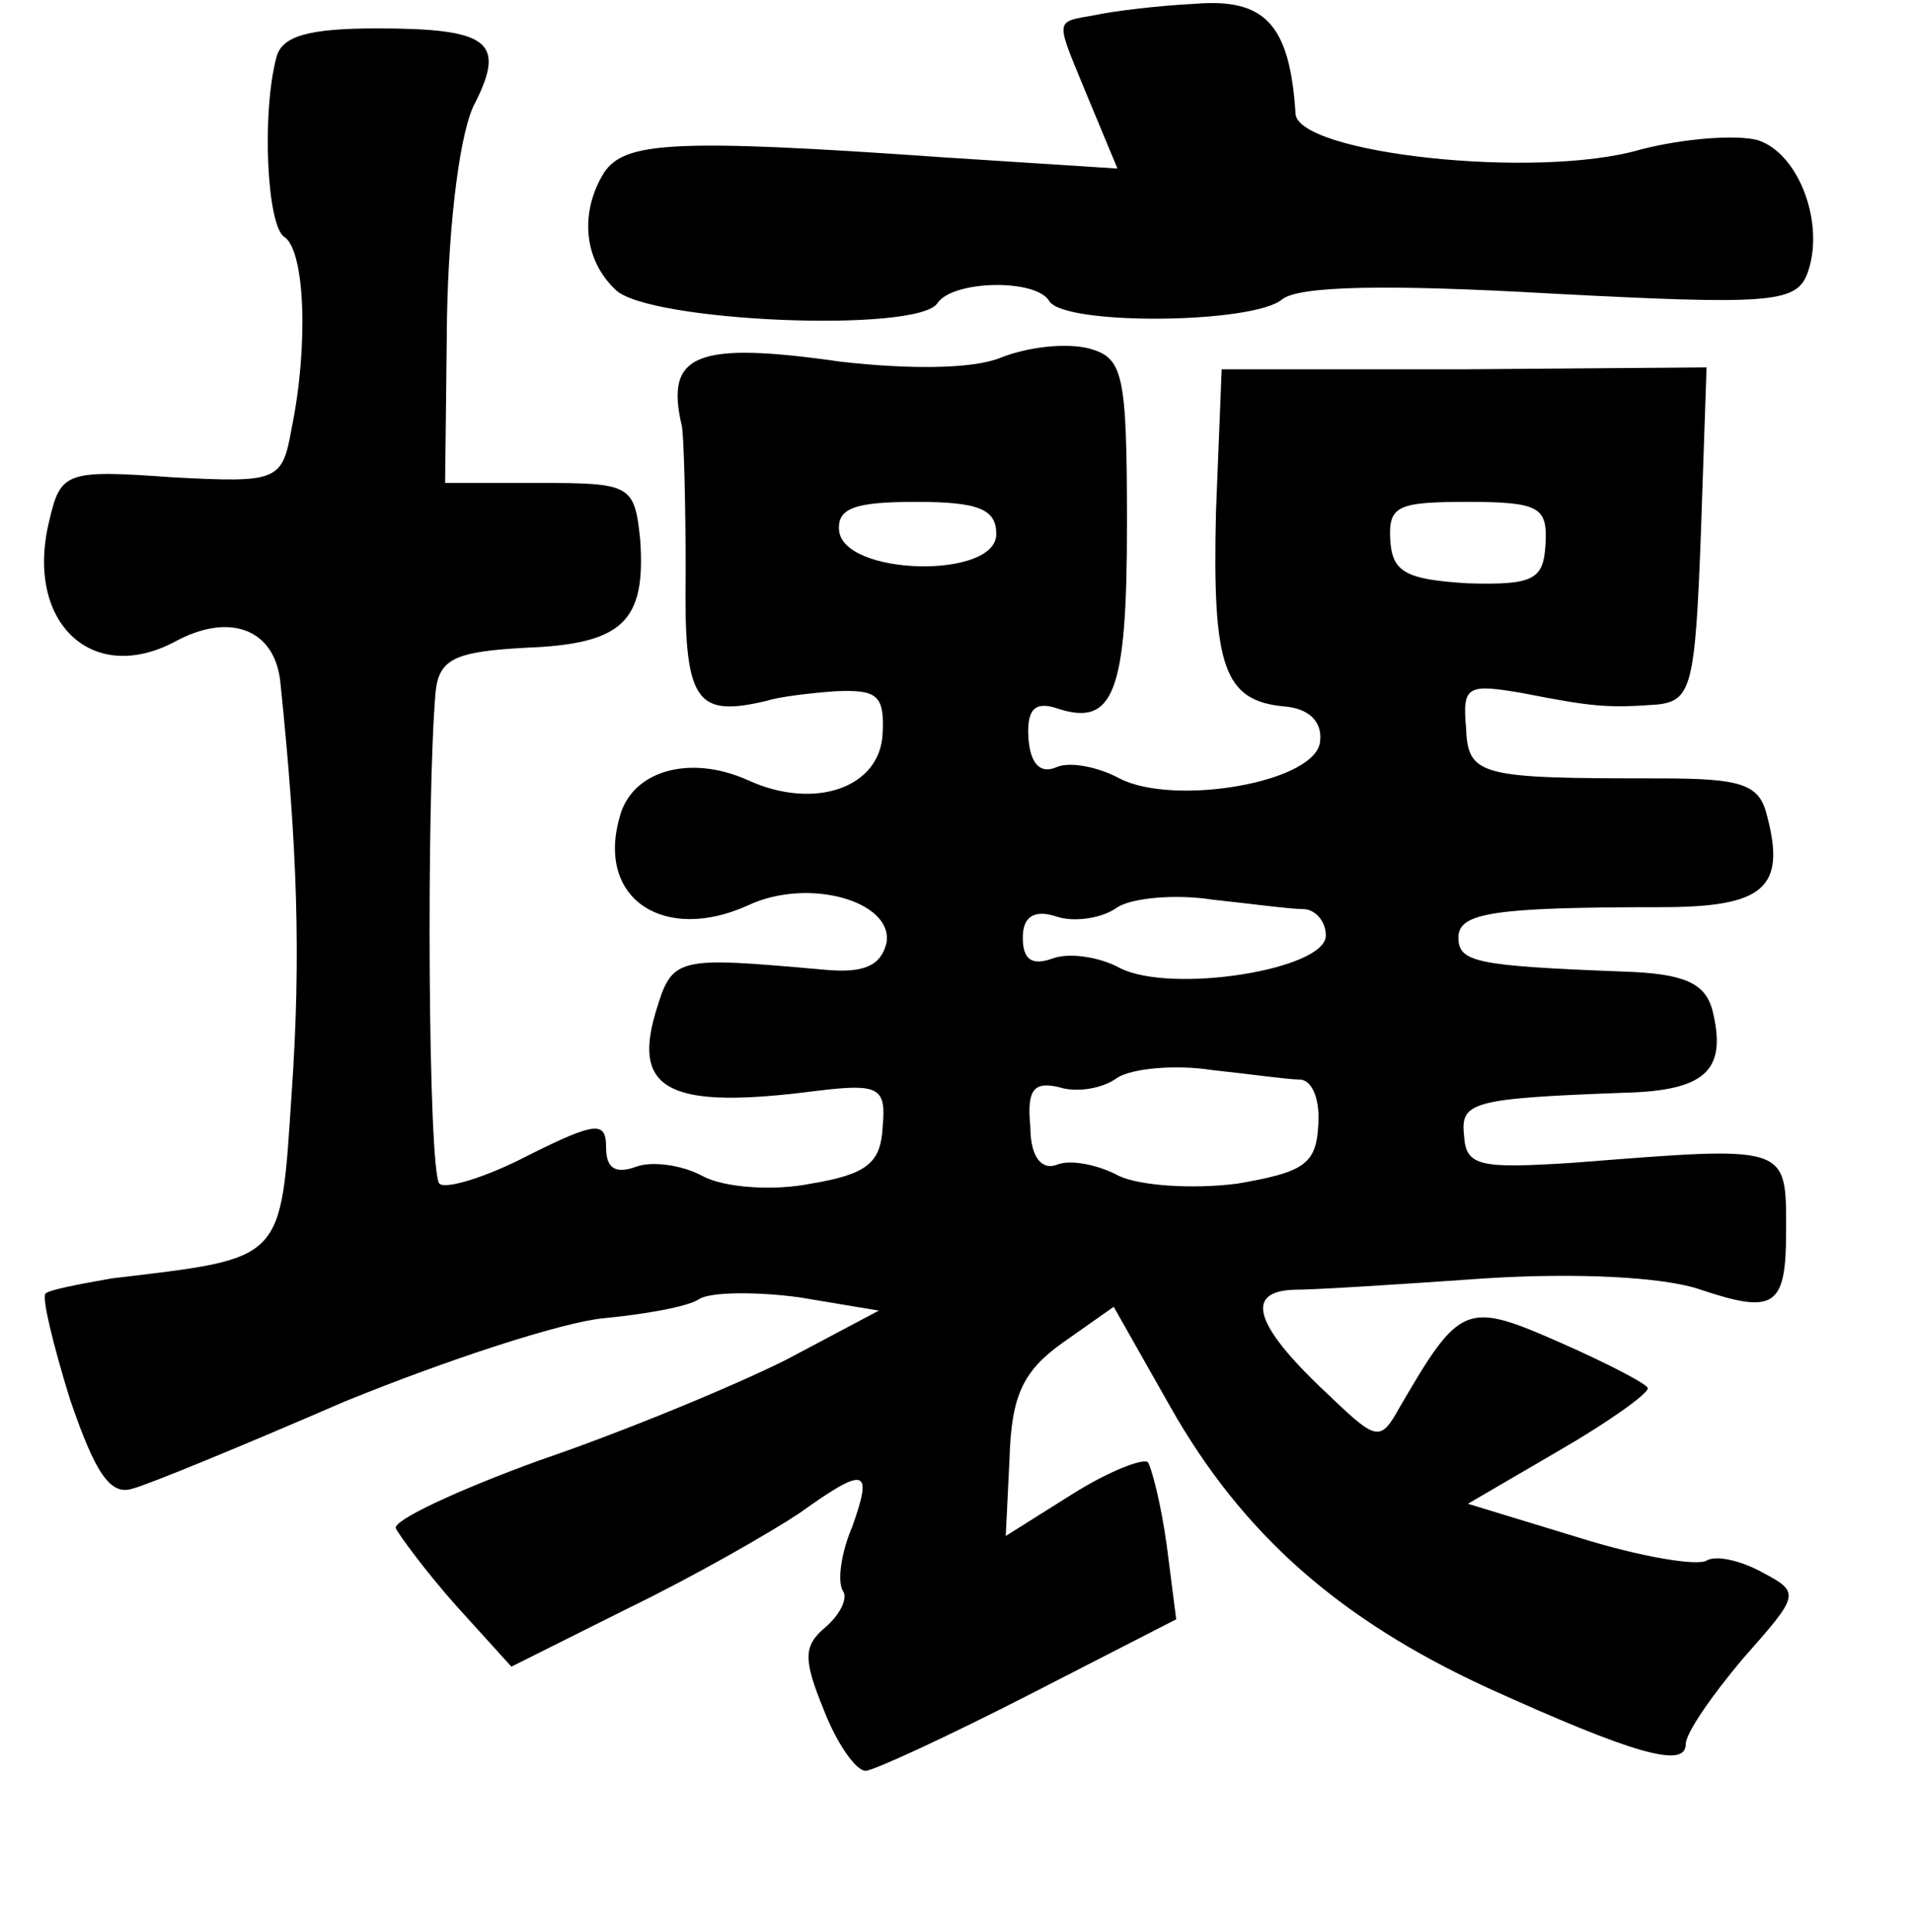 <?xml version="1.0" standalone="no"?>
<!DOCTYPE svg PUBLIC "-//W3C//DTD SVG 20010904//EN"
 "http://www.w3.org/TR/2001/REC-SVG-20010904/DTD/svg10.dtd">
<svg version="1.0" xmlns="http://www.w3.org/2000/svg"
 width="101pt" height="102pt" viewBox="0 0 101 102"
 preserveAspectRatio="xMidYMid meet">
<g transform="translate(0,102) scale(0.1,-0.1)"
fill="#000000" stroke="none">
<path d="M578 1012 c-22 -4 -21 -1 -3 -45 l15 -36 -93 6 c-142 10 -167 8 -178
-8 -13 -21 -11 -46 6 -62 17 -17 160 -23 170 -7 8 12 52 13 59 1 8 -13 108
-12 123 1 9 7 55 8 142 3 114 -6 129 -5 135 10 10 26 -4 64 -26 71 -11 3 -39
1 -62 -5 -55 -16 -181 -2 -182 19 -3 47 -16 61 -53 58 -20 -1 -44 -4 -53 -6z"/>
<path d="M146 990 c-8 -30 -5 -89 4 -95 11 -7 13 -57 4 -101 -5 -28 -7 -29
-63 -26 -56 4 -59 3 -65 -23 -13 -53 22 -87 66 -64 29 16 53 7 56 -21 9 -87
11 -145 6 -217 -6 -90 -3 -87 -95 -98 -17 -3 -33 -6 -35 -8 -2 -2 4 -27 13
-56 13 -38 21 -51 33 -47 8 2 59 23 112 46 54 22 115 42 137 44 21 2 44 6 50
10 6 4 31 4 53 1 l42 -7 -49 -26 c-28 -14 -86 -38 -130 -53 -44 -16 -78 -32
-76 -36 2 -4 16 -23 32 -41 l29 -32 62 31 c35 17 75 40 90 50 35 25 39 24 28
-7 -6 -14 -8 -29 -5 -34 3 -4 -2 -13 -9 -19 -12 -10 -12 -17 -1 -44 7 -18 17
-32 22 -32 4 0 43 18 86 40 l78 40 -5 39 c-3 22 -8 41 -10 44 -3 2 -21 -5 -40
-17 l-35 -22 2 41 c1 33 7 46 28 61 l27 19 30 -53 c38 -67 89 -112 167 -148
77 -35 105 -43 105 -30 0 6 14 26 30 45 30 34 31 35 10 46 -11 6 -24 9 -29 6
-5 -3 -35 2 -67 12 l-59 18 48 28 c26 15 47 30 47 33 0 2 -21 13 -46 24 -50
22 -53 21 -85 -34 -10 -18 -12 -18 -36 5 -40 37 -47 56 -20 57 12 0 58 3 101
6 47 3 94 1 114 -6 39 -13 45 -9 45 31 0 46 2 45 -113 36 -48 -3 -56 -2 -57
14 -2 18 3 20 84 23 44 1 55 12 47 44 -4 14 -15 19 -47 20 -78 3 -87 5 -87 18
0 13 18 16 107 16 54 0 66 10 56 48 -4 17 -13 20 -57 20 -95 0 -101 1 -102 27
-2 22 1 23 30 18 36 -7 44 -8 71 -6 18 2 20 10 23 90 l3 88 -128 -1 -128 0 -3
-75 c-2 -82 4 -100 36 -103 13 -1 20 -8 19 -18 -1 -22 -77 -35 -106 -20 -11 6
-26 9 -33 6 -9 -4 -14 2 -15 15 -1 15 3 20 15 16 30 -10 37 8 37 97 0 80 -2
88 -20 93 -12 3 -32 1 -47 -5 -15 -6 -49 -6 -84 -2 -77 11 -93 4 -84 -34 1 -5
2 -40 2 -77 -1 -69 5 -77 43 -68 6 2 22 4 36 5 22 1 26 -2 25 -22 -1 -29 -36
-41 -71 -25 -31 14 -62 5 -68 -20 -12 -43 24 -66 68 -46 32 15 77 2 73 -20 -3
-12 -12 -16 -33 -14 -79 7 -80 7 -89 -23 -12 -41 8 -51 85 -41 33 4 37 2 35
-19 -1 -19 -8 -25 -38 -30 -20 -4 -46 -2 -57 4 -11 6 -27 8 -35 5 -11 -4 -16
-1 -16 10 0 14 -5 14 -41 -4 -23 -12 -44 -18 -47 -15 -6 6 -7 203 -2 260 2 17
10 21 48 23 51 2 63 14 60 57 -3 29 -5 30 -53 30 l-50 0 1 88 c1 51 7 99 15
113 16 32 7 39 -52 39 -36 0 -50 -4 -53 -15z m380 -252 c0 -24 -81 -22 -83 2
-1 12 9 15 41 15 33 0 42 -4 42 -17z m290 -5 c-1 -19 -6 -22 -41 -21 -33 2
-40 6 -41 23 -1 18 4 20 41 20 38 0 42 -3 41 -22z m-128 -193 c6 0 12 -6 12
-14 0 -18 -82 -31 -109 -17 -11 6 -27 8 -35 5 -11 -4 -16 -1 -16 11 0 11 6 15
18 11 9 -3 24 -1 32 5 8 5 31 7 50 4 19 -2 41 -5 48 -5z m-2 -90 c7 0 11 -11
10 -24 -1 -21 -8 -25 -43 -31 -24 -3 -51 -1 -62 4 -11 6 -26 9 -33 6 -8 -3
-14 4 -14 20 -2 20 2 24 15 21 9 -3 23 -1 31 5 8 5 31 7 50 4 19 -2 40 -5 46
-5z"/>
</g>
</svg>
